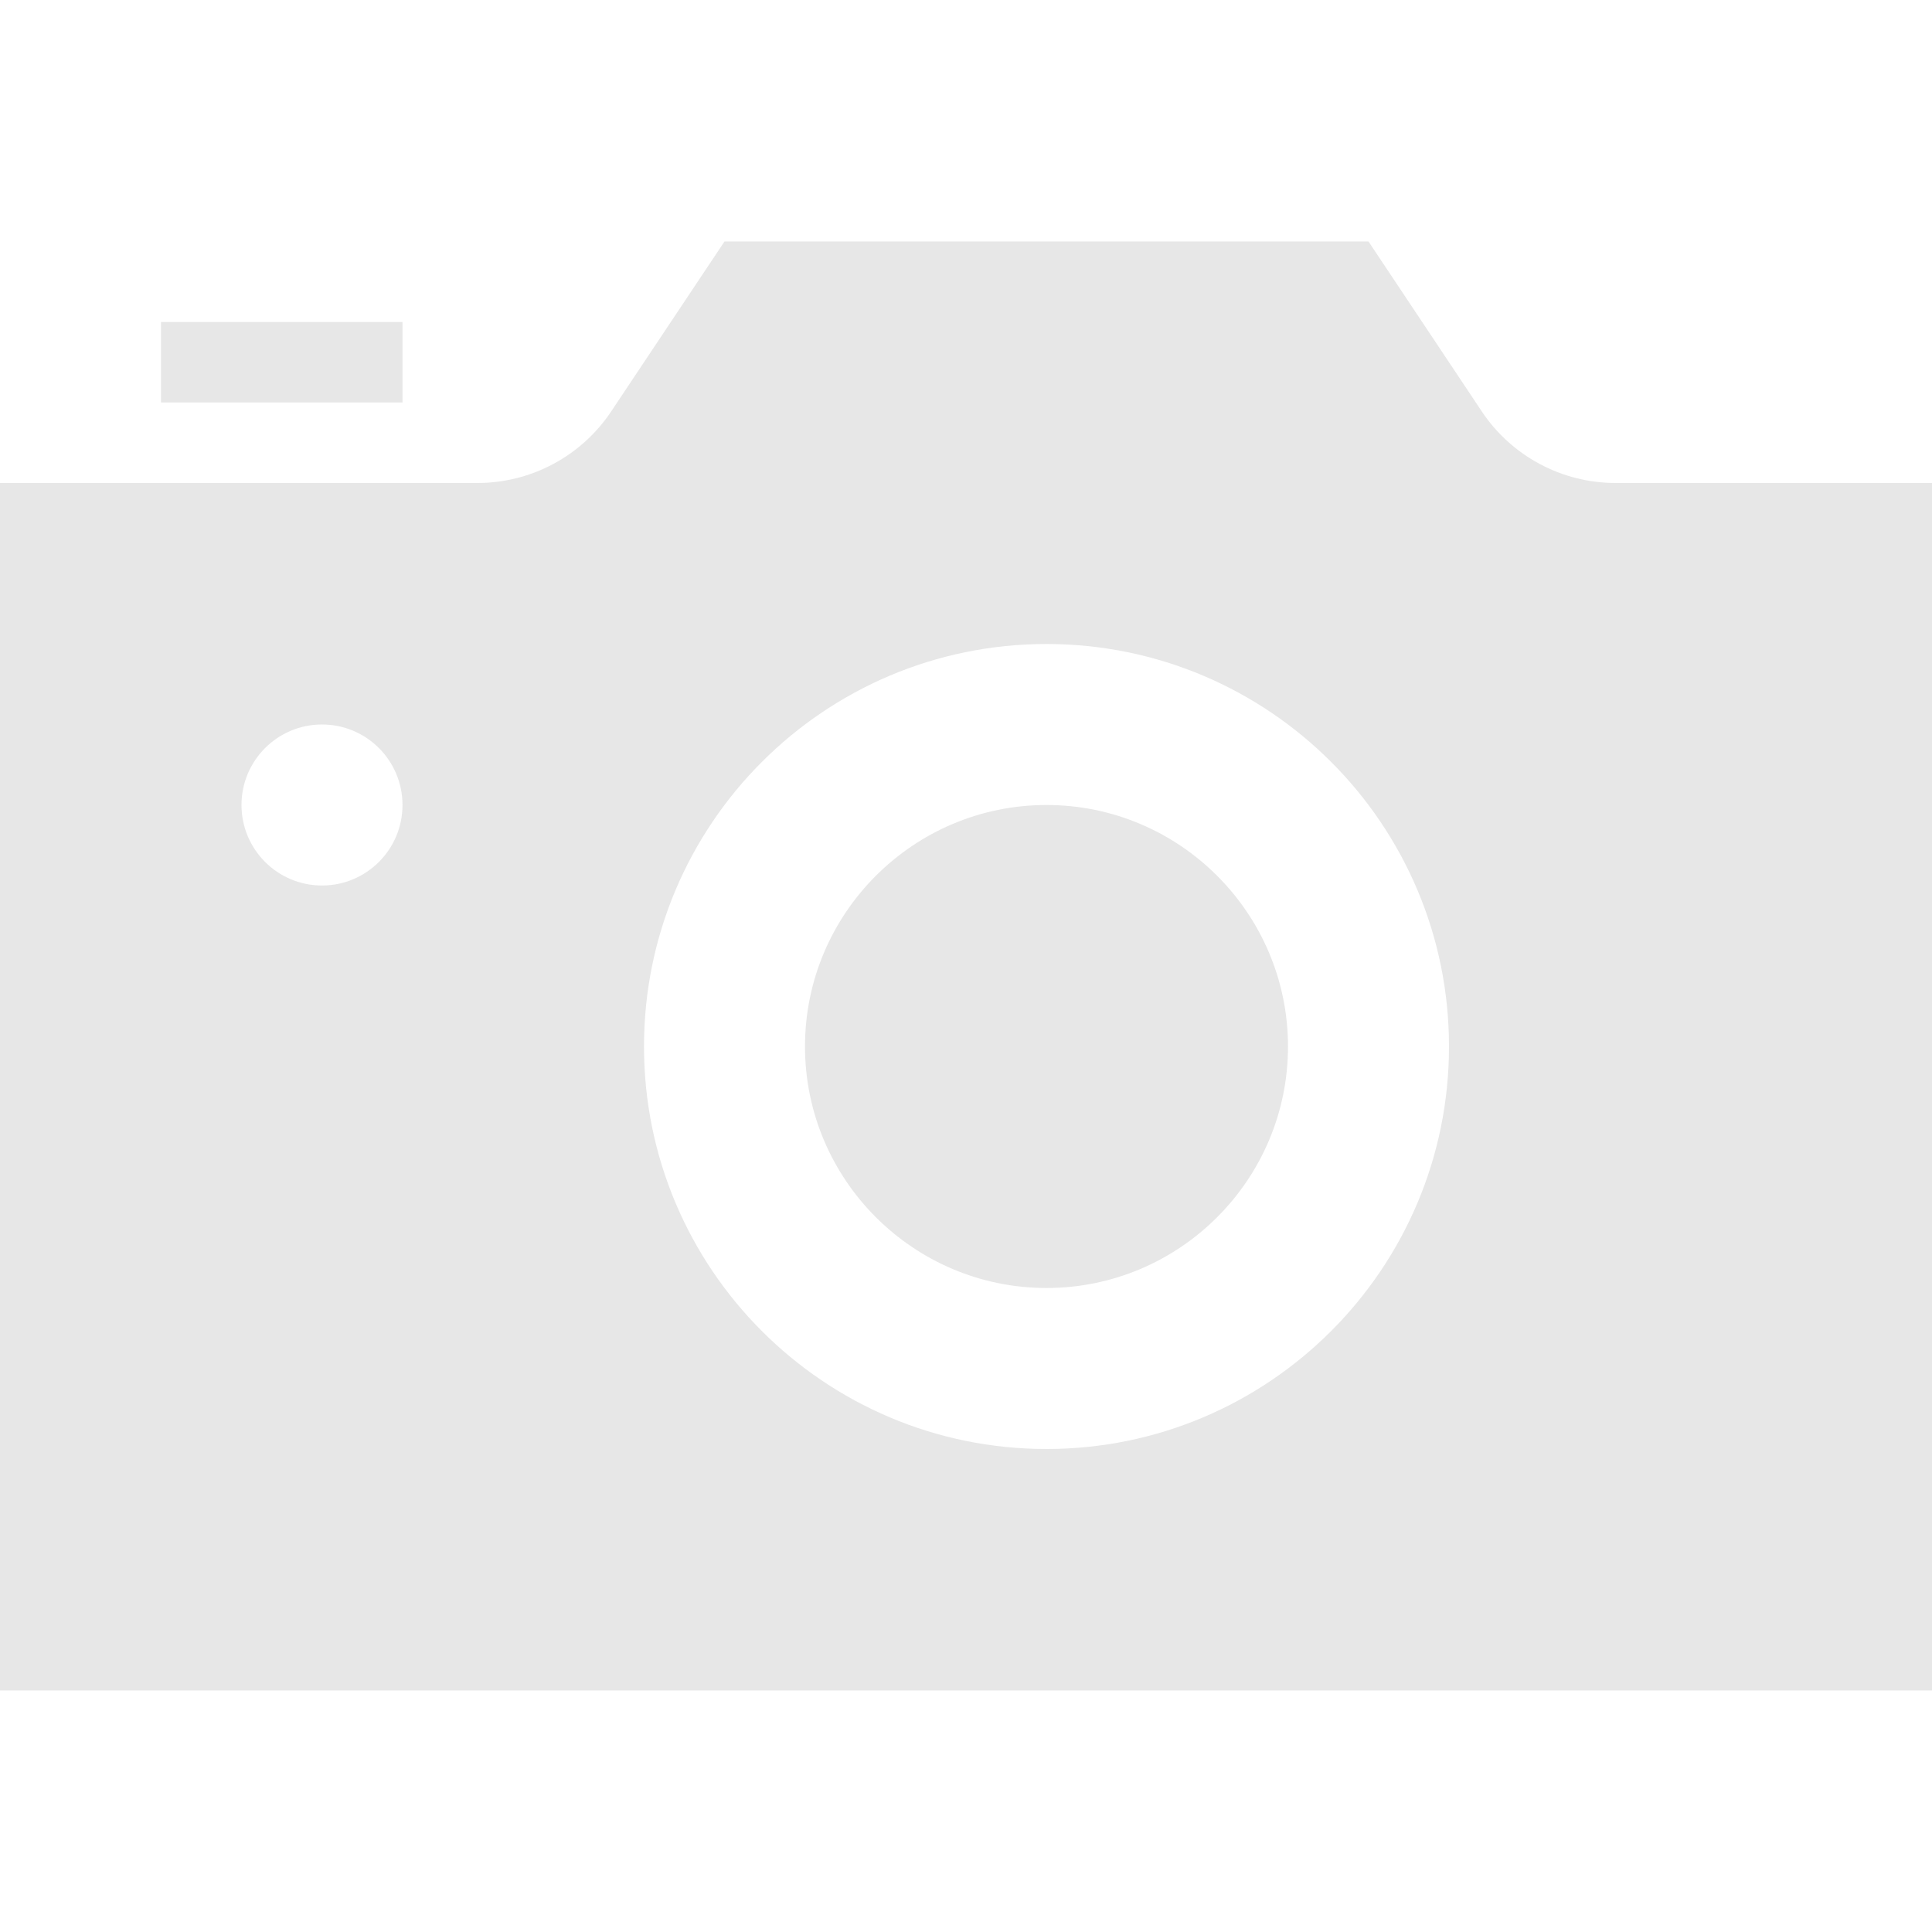 <?xml version="1.0" encoding="UTF-8" standalone="no"?>
<svg
   xmlns:dc="http://purl.org/dc/elements/1.1/"
   xmlns:cc="http://creativecommons.org/ns#"
   xmlns:rdf="http://www.w3.org/1999/02/22-rdf-syntax-ns#"
   xmlns:svg="http://www.w3.org/2000/svg"
   xmlns="http://www.w3.org/2000/svg"
   xmlns:sodipodi="http://sodipodi.sourceforge.net/DTD/sodipodi-0.dtd"
   xmlns:inkscape="http://www.inkscape.org/namespaces/inkscape"
   width="24"
   height="24"
   viewBox="0 0 24 24"
   id="svg2"
   version="1.1"
   inkscape:version="0.91 r13725"
   sodipodi:docname="camera-gray.svg">
  <defs
     id="defs8" />
  <sodipodi:namedview
     pagecolor="#ffffff"
     bordercolor="#666666"
     borderopacity="1"
     objecttolerance="10"
     gridtolerance="10"
     guidetolerance="10"
     inkscape:pageopacity="0"
     inkscape:pageshadow="2"
     inkscape:window-width="1920"
     inkscape:window-height="1035"
     id="namedview6"
     showgrid="false"
     inkscape:zoom="9.8333333"
     inkscape:cx="-2.8474576"
     inkscape:cy="12"
     inkscape:window-x="0"
     inkscape:window-y="1"
     inkscape:window-maximized="1"
     inkscape:current-layer="svg2" />
  <path
     d="M5 5h-3v-1h3v1zm8 5c-1.654 0-3 1.346-3 3s1.346 3 3 3 3-1.346 3-3-1.346-3-3-3zm11-4v15h-24v-15h5.93c.669 0 1.293-.334 1.664-.891l1.406-2.109h8l1.406 2.109c.371.557.995.891 1.664.891h3.93zm-19 4c0-.552-.447-1-1-1-.553 0-1 .448-1 1s.447 1 1 1c.553 0 1-.448 1-1zm13 3c0-2.761-2.239-5-5-5s-5 2.239-5 5 2.239 5 5 5 5-2.239 5-5z"
     id="path4"
     style="fill:#e7e7e7;fill-opacity:1" />
</svg>
